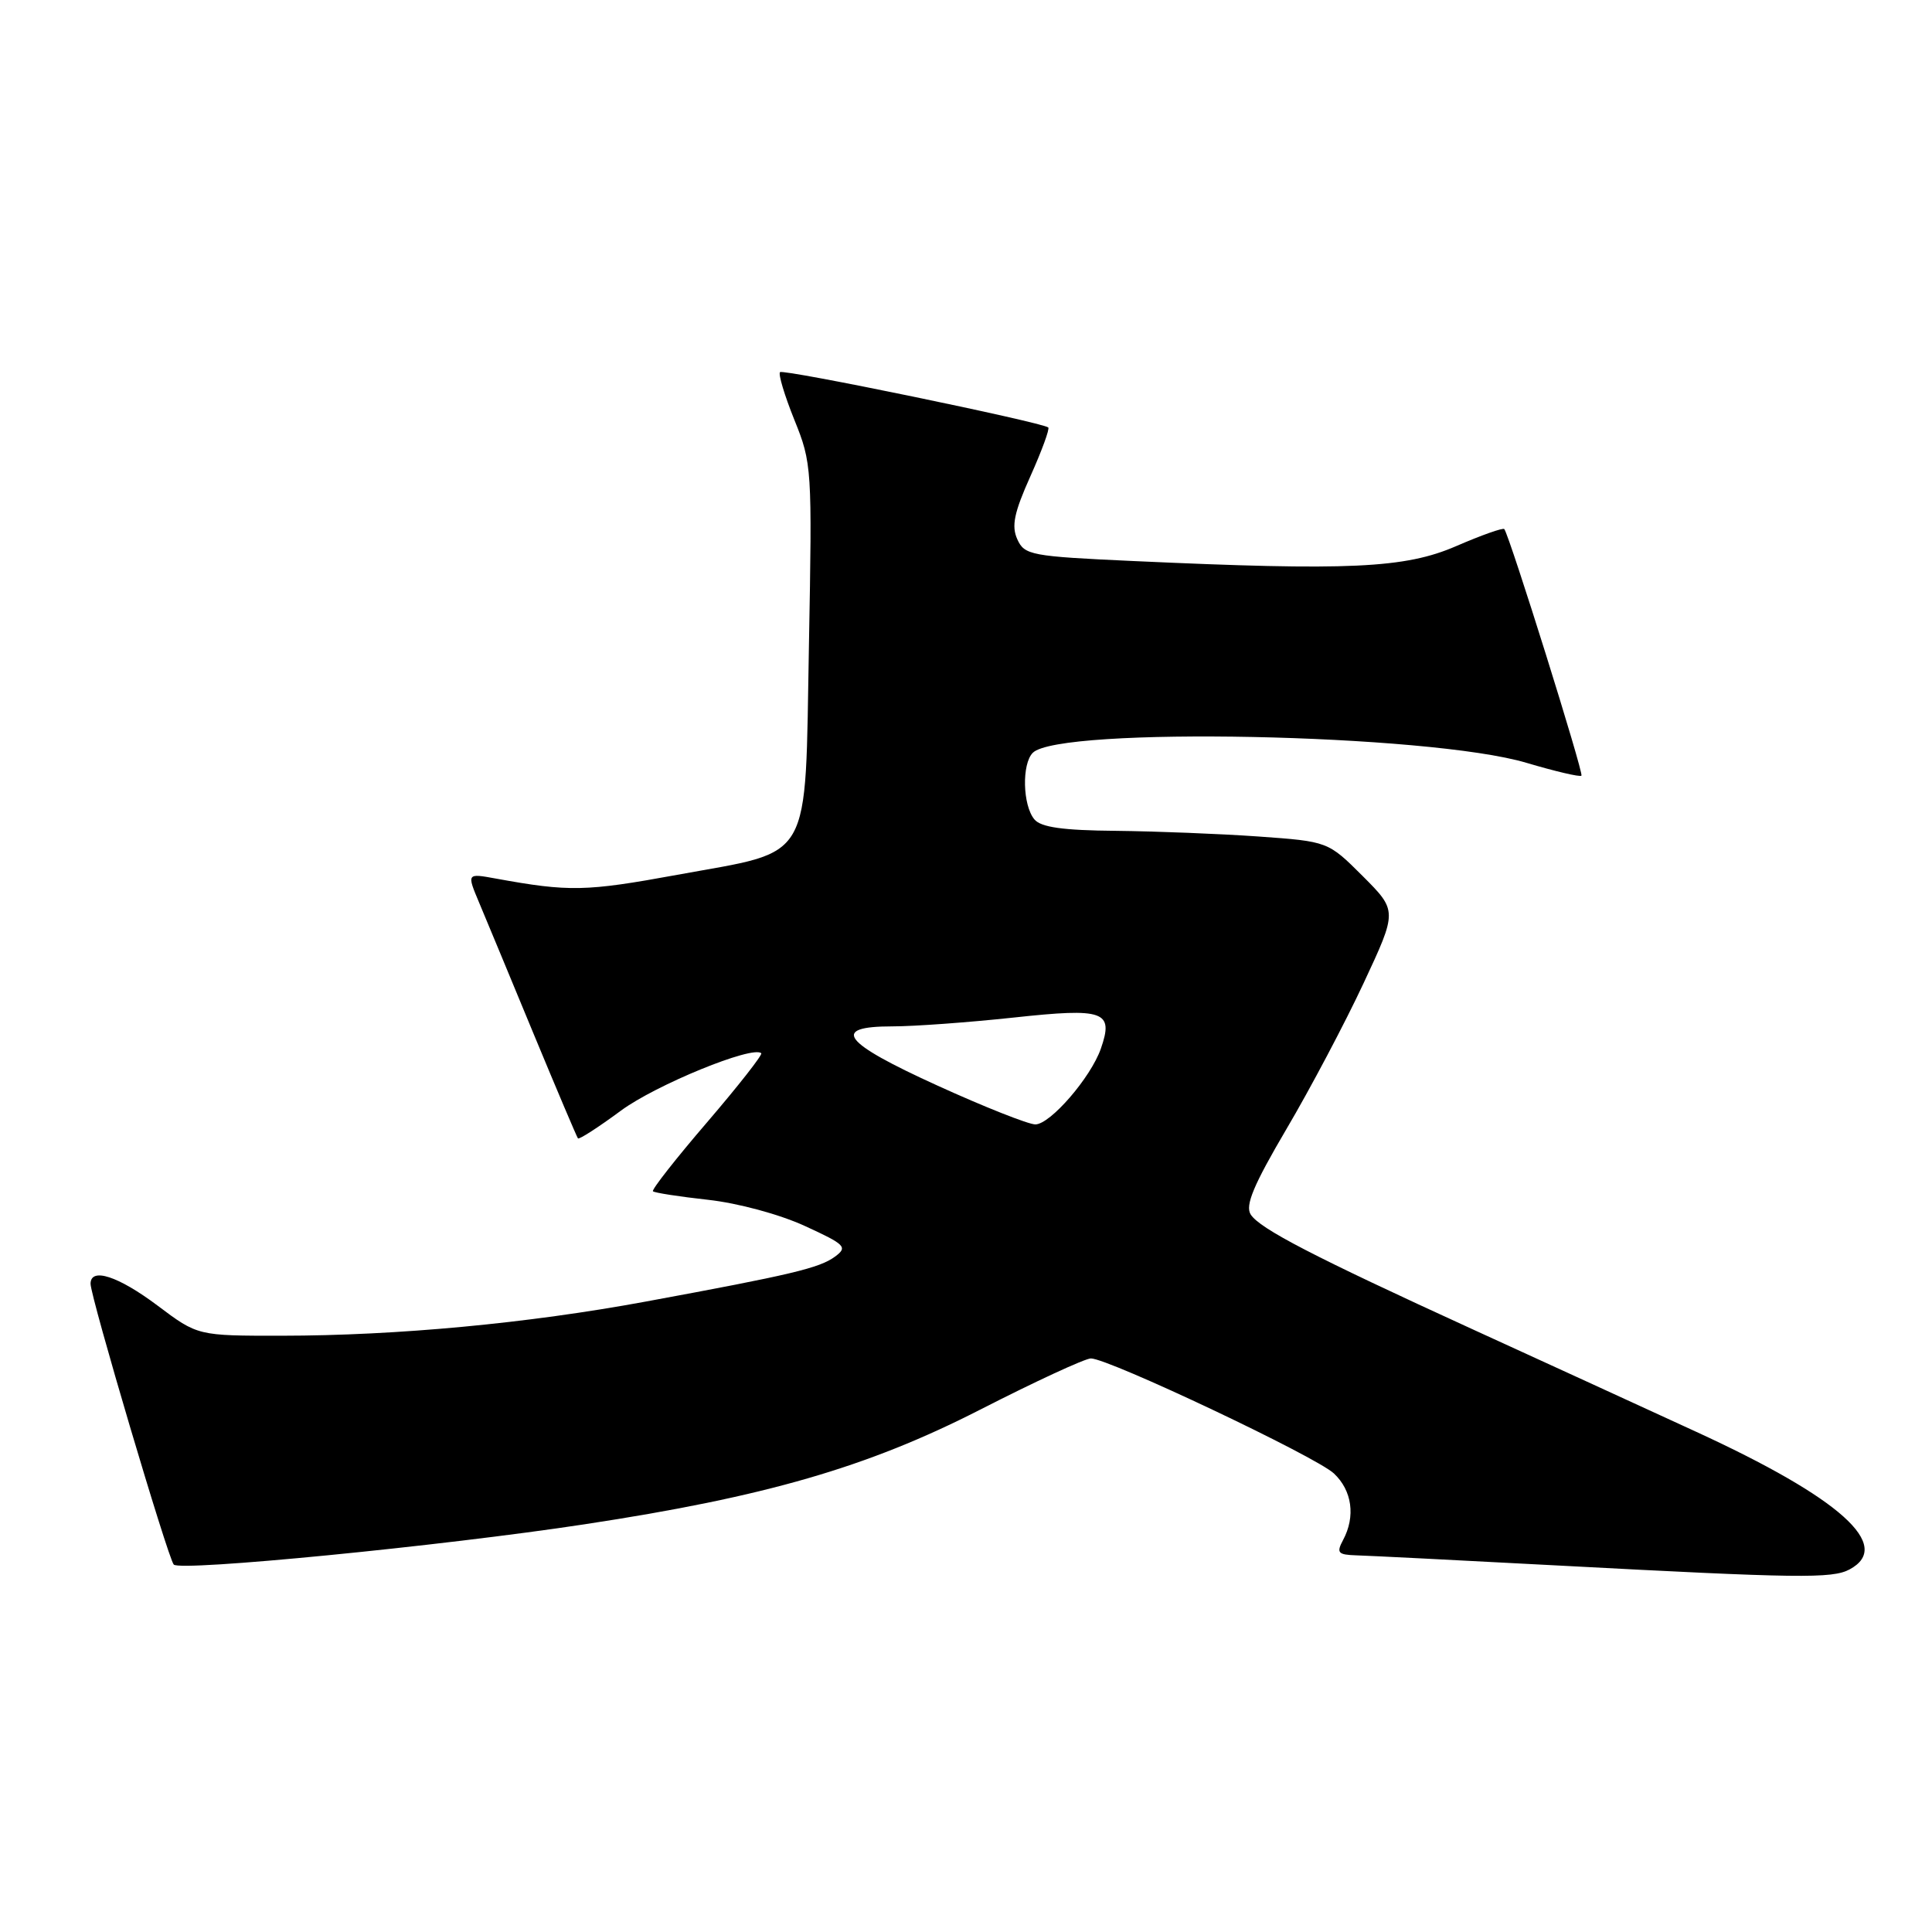 <?xml version="1.0" encoding="UTF-8" standalone="no"?>
<!DOCTYPE svg PUBLIC "-//W3C//DTD SVG 1.1//EN" "http://www.w3.org/Graphics/SVG/1.1/DTD/svg11.dtd" >
<svg xmlns="http://www.w3.org/2000/svg" xmlns:xlink="http://www.w3.org/1999/xlink" version="1.1" viewBox="0 0 256 256">
 <g >
 <path fill="currentColor"
d=" M 245.07 207.96 C 250.92 204.83 243.87 198.50 224.69 189.69 C 216.89 186.10 203.53 179.98 195.00 176.08 C 174.10 166.52 166.91 162.80 165.72 160.92 C 164.97 159.72 166.10 157.02 170.47 149.59 C 173.63 144.23 178.23 135.53 180.69 130.26 C 185.16 120.69 185.16 120.69 180.57 116.09 C 175.97 111.50 175.97 111.50 166.74 110.84 C 161.66 110.48 153.17 110.15 147.87 110.09 C 140.83 110.03 137.93 109.62 137.06 108.57 C 135.50 106.70 135.38 101.22 136.85 99.75 C 140.36 96.24 189.36 97.23 202.27 101.08 C 206.08 102.21 209.35 102.98 209.55 102.78 C 209.87 102.46 200.07 71.14 199.33 70.11 C 199.18 69.89 196.31 70.91 192.96 72.36 C 186.16 75.31 178.81 75.65 150.16 74.34 C 136.61 73.72 135.75 73.56 134.80 71.46 C 134.00 69.70 134.37 67.93 136.54 63.09 C 138.05 59.72 139.11 56.82 138.90 56.64 C 138.02 55.94 103.79 48.87 103.36 49.31 C 103.10 49.56 103.96 52.41 105.26 55.64 C 107.58 61.37 107.62 62.05 107.19 85.42 C 106.64 114.80 107.90 112.59 89.73 115.92 C 77.60 118.14 75.44 118.19 65.68 116.41 C 61.85 115.71 61.85 115.71 63.49 119.61 C 64.39 121.75 67.64 129.57 70.71 137.00 C 73.79 144.43 76.43 150.65 76.58 150.84 C 76.72 151.03 79.28 149.38 82.27 147.17 C 86.90 143.75 99.74 138.50 100.87 139.56 C 101.07 139.75 97.85 143.86 93.70 148.70 C 89.55 153.53 86.32 157.65 86.52 157.85 C 86.72 158.05 90.01 158.56 93.82 158.98 C 97.79 159.42 103.27 160.90 106.63 162.44 C 112.04 164.92 112.35 165.25 110.64 166.51 C 108.59 168.02 104.91 168.90 85.59 172.46 C 69.97 175.35 52.60 176.98 37.35 176.99 C 26.20 177.00 26.20 177.00 20.88 173.00 C 15.67 169.09 12.00 167.89 12.00 170.11 C 12.00 171.85 22.24 206.41 23.02 207.31 C 23.84 208.26 58.54 204.86 77.50 201.97 C 101.41 198.34 114.93 194.42 129.83 186.81 C 137.16 183.06 143.78 180.00 144.55 180.00 C 146.89 180.00 174.36 193.00 176.75 195.24 C 179.16 197.50 179.64 200.94 177.96 204.07 C 177.06 205.76 177.28 206.01 179.71 206.09 C 181.25 206.13 193.30 206.74 206.50 207.44 C 238.30 209.13 242.78 209.19 245.07 207.96 Z  M 124.25 143.86 C 111.60 138.11 109.99 136.00 118.25 136.00 C 121.14 136.00 128.38 135.47 134.33 134.83 C 146.35 133.53 147.60 133.98 145.87 138.95 C 144.53 142.79 139.15 149.00 137.18 148.99 C 136.25 148.98 130.44 146.68 124.25 143.86 Z "/>
</g>
</svg>